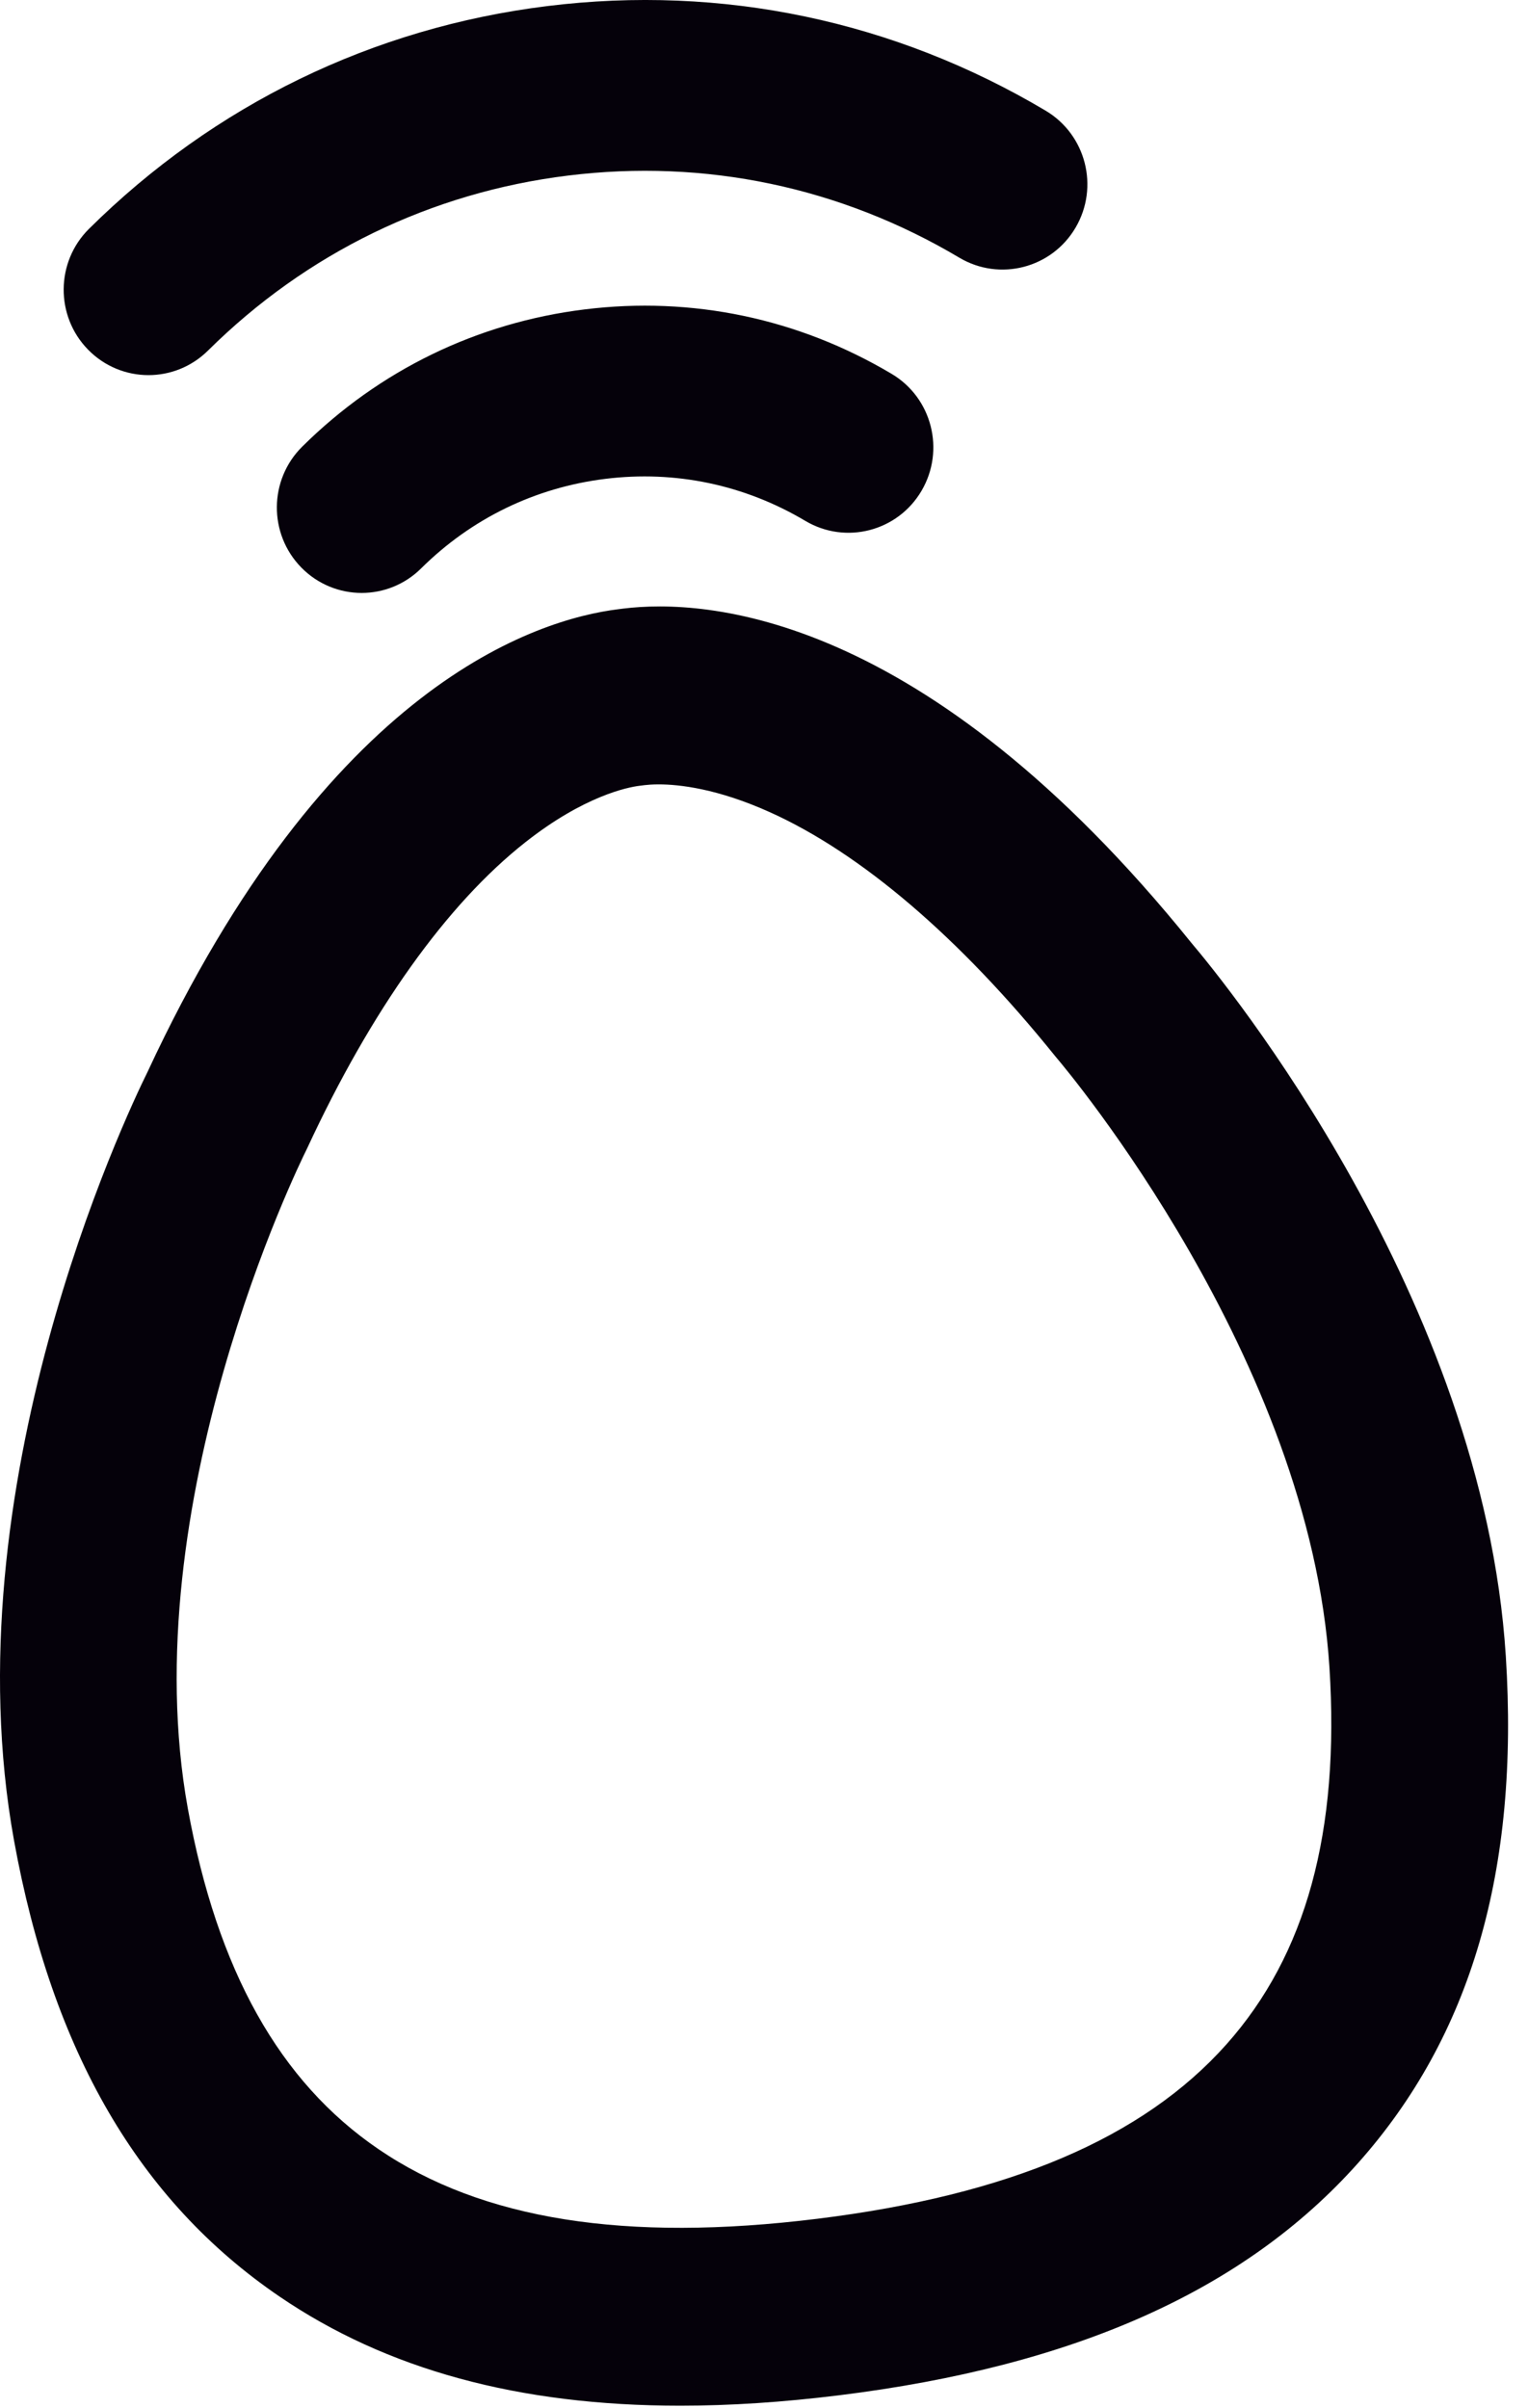 <?xml version="1.0" encoding="utf-8"?>
<svg width="33px" height="52px" viewBox="0 0 33 52" version="1.1" xmlns:xlink="http://www.w3.org/1999/xlink" xmlns="http://www.w3.org/2000/svg">
  <desc>Created with Lunacy</desc>
  <path d="M12.267 3.791C9.306 4.156 6.618 5.463 4.492 7.57C4.135 7.923 3.671 8.1 3.207 8.1C2.733 8.1 2.26 7.916 1.901 7.549C1.192 6.824 1.201 5.657 1.921 4.942C4.628 2.26 8.051 0.597 11.821 0.131C15.591 -0.335 19.313 0.446 22.583 2.39C23.454 2.908 23.744 4.038 23.229 4.915C22.715 5.791 21.591 6.082 20.72 5.565C18.152 4.038 15.229 3.425 12.267 3.791ZM9.096 12.272C10.183 11.195 11.558 10.527 13.072 10.34C14.586 10.153 16.08 10.467 17.394 11.248C18.265 11.765 19.388 11.474 19.902 10.598C20.417 9.721 20.128 8.59 19.257 8.073C17.241 6.875 14.948 6.394 12.625 6.681C10.302 6.968 8.193 7.993 6.526 9.645C5.805 10.36 5.796 11.527 6.506 12.253C6.864 12.619 7.338 12.803 7.811 12.803C8.275 12.803 8.74 12.626 9.096 12.272ZM6.032 49.585C8.348 51.164 11.201 51.945 14.692 51.945C15.771 51.945 16.912 51.87 18.116 51.721C23.216 51.091 26.883 49.451 29.328 46.708C31.77 43.967 32.815 40.387 32.521 35.762C32.029 28.029 26.452 21.21 25.73 20.359C19.947 13.191 15.225 12.924 13.46 13.141L13.358 13.154C11.594 13.372 7.075 14.782 3.187 23.144C2.692 24.146 -1.08 32.12 0.303 39.742C1.13 44.3 3.004 47.52 6.032 49.585ZM14.225 16.937C14.087 16.937 13.987 16.946 13.925 16.953L13.806 16.968C13.564 16.998 12.622 17.18 11.344 18.188C9.648 19.525 8.019 21.809 6.635 24.792L6.613 24.838C6.459 25.147 2.866 32.481 4.057 39.053C4.691 42.544 6.037 44.949 8.173 46.405C10.408 47.929 13.508 48.421 17.651 47.909C21.795 47.397 24.685 46.166 26.487 44.143C28.209 42.21 28.937 39.549 28.712 36.007C28.288 29.34 23.038 23.099 22.815 22.837L22.782 22.797C20.721 20.24 18.592 18.421 16.624 17.536C15.494 17.027 14.668 16.937 14.225 16.937Z" id="Fill-1" fill="#05010A" fill-rule="evenodd" stroke="none" />
</svg>